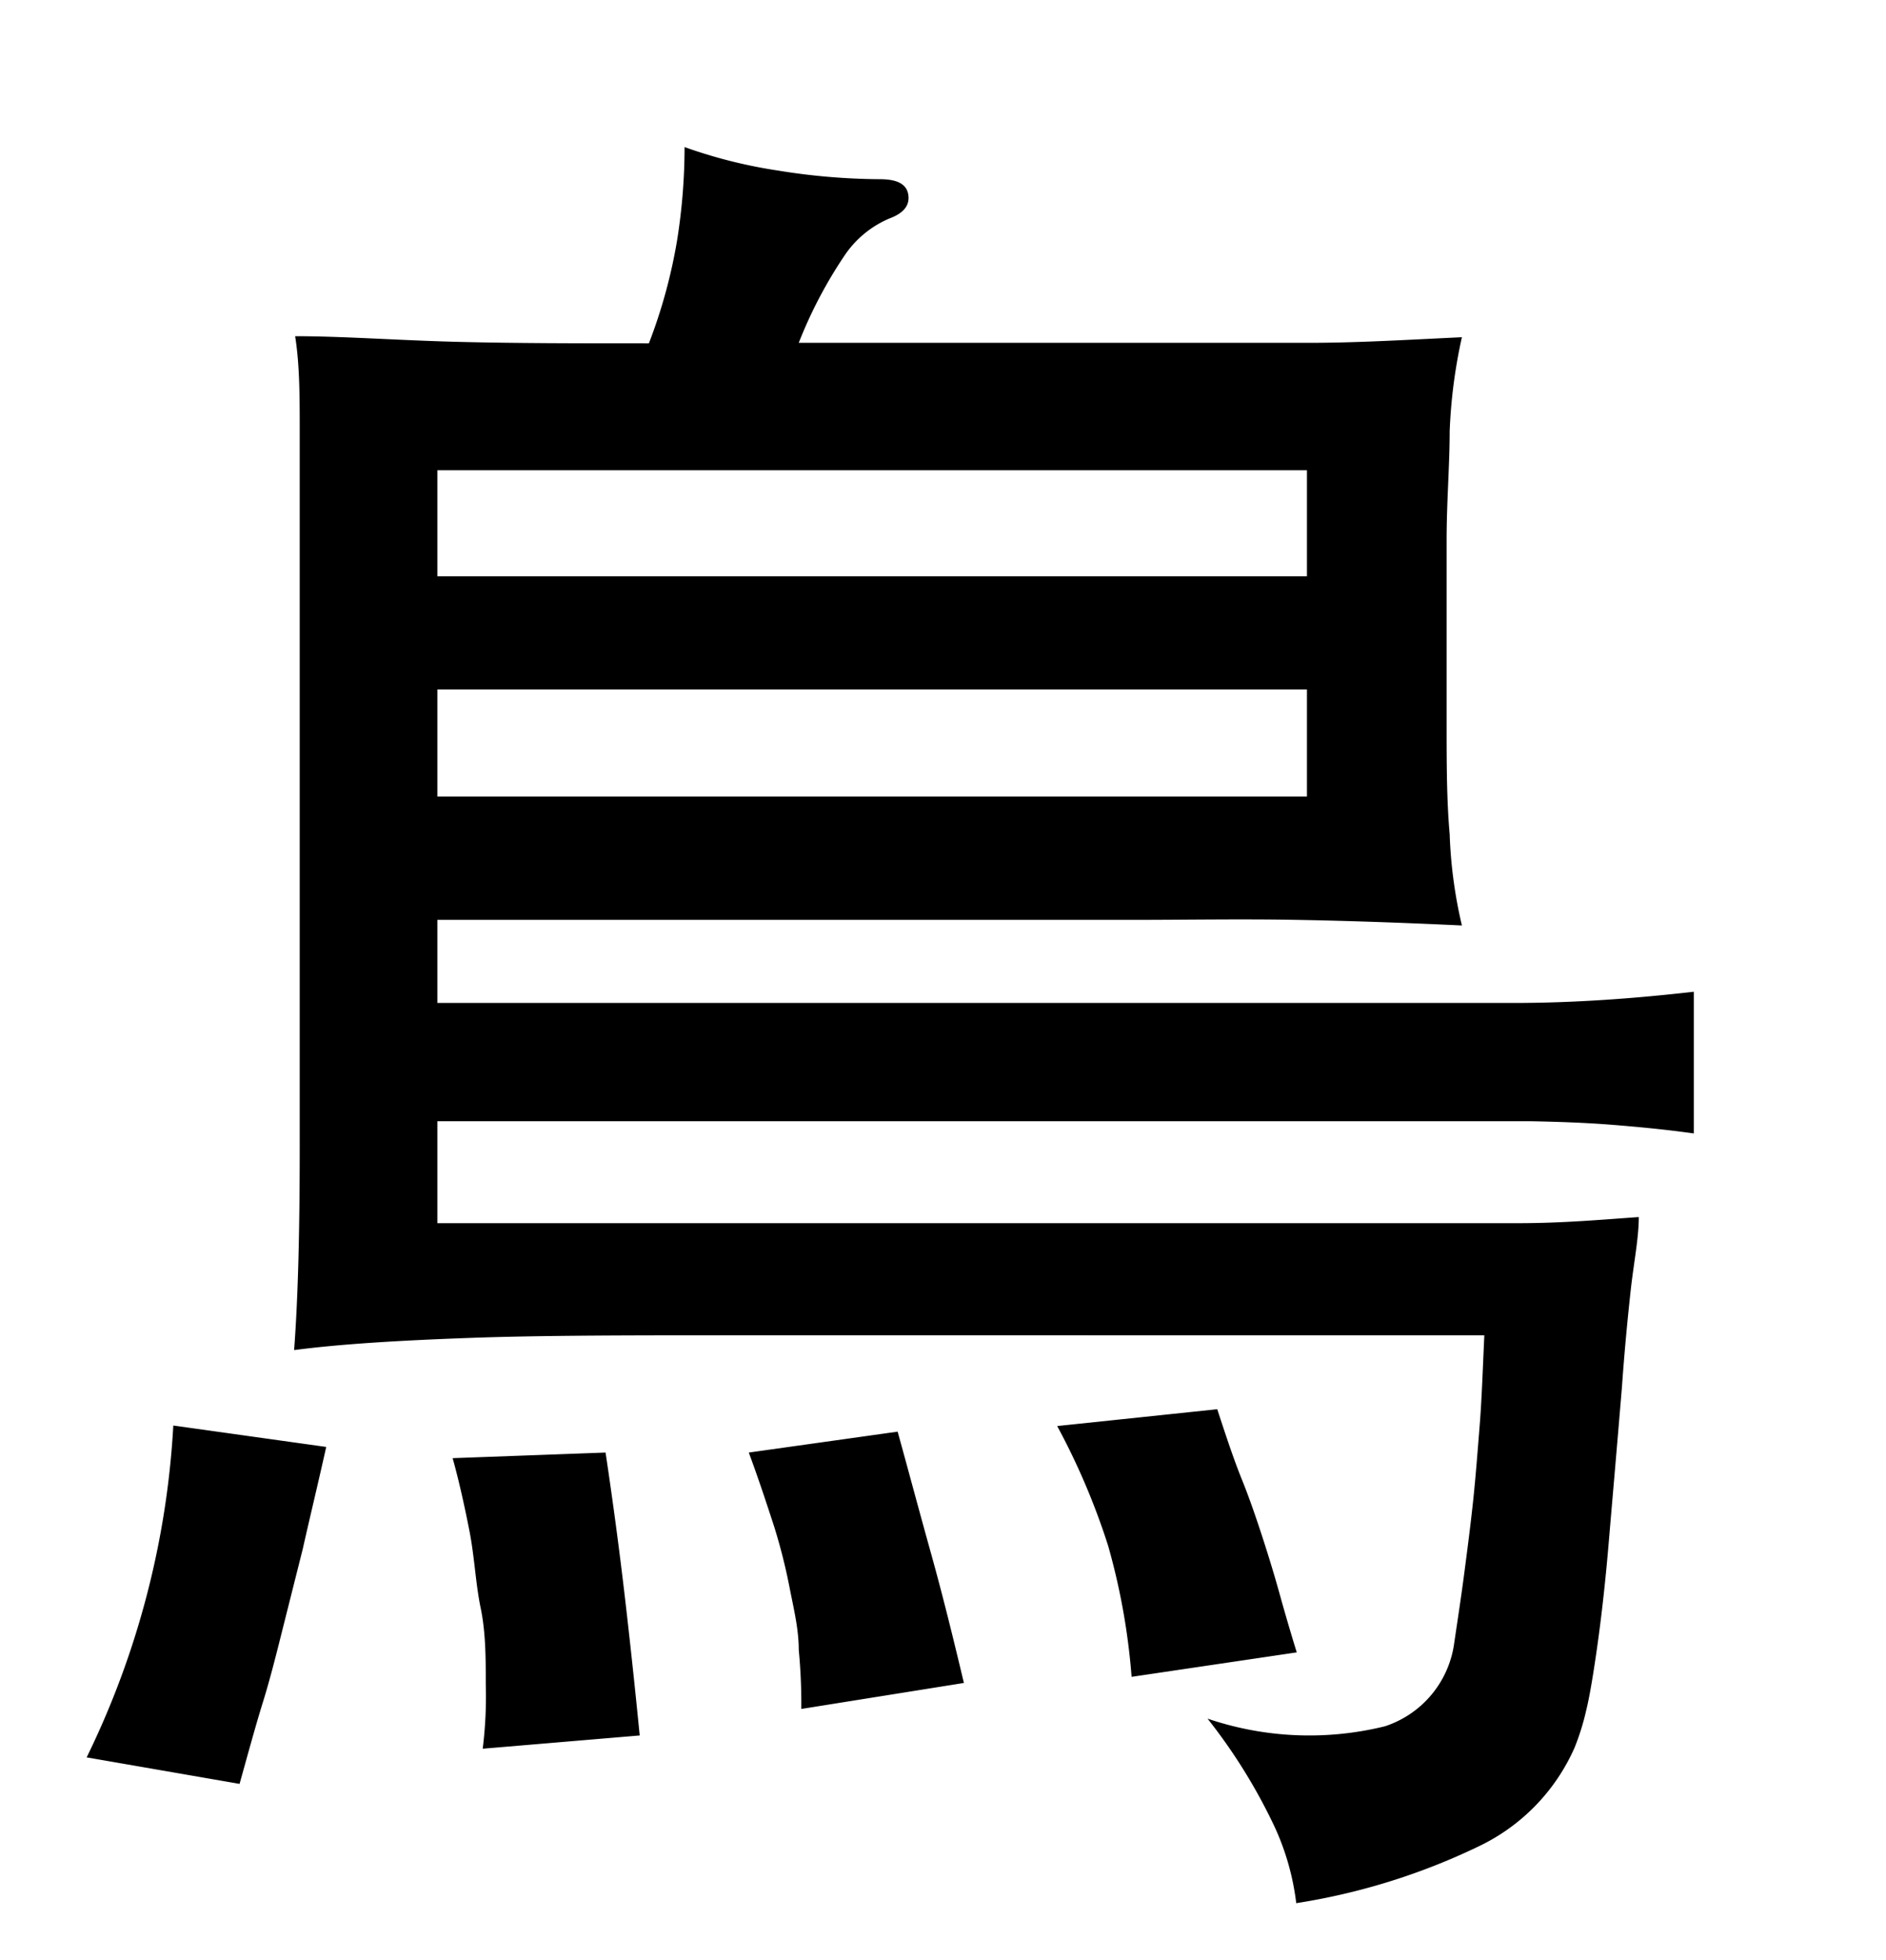 <svg xmlns="http://www.w3.org/2000/svg" width="0.51in" height="0.53in" viewBox="0 0 37 38"><title>Artboard 207</title><path d="M6.4,28.16c-.17.76-.33,1.42-.46,2l-.39,1.55c-.12.48-.25,1-.39,1.45s-.29,1-.46,1.61l-3-.52a16.93,16.93,0,0,0,1.7-6.51ZM12.73,6.51a10.35,10.35,0,0,0,.55-2,11.63,11.63,0,0,0,.15-1.85,9.76,9.76,0,0,0,1.83.46,12.82,12.82,0,0,0,2,.17c.35,0,.53.1.56.31s-.1.36-.37.46a2,2,0,0,0-.89.74,8.83,8.83,0,0,0-.89,1.7h6.59q2,0,3.42,0c.95,0,1.94-.06,3-.11a10.24,10.24,0,0,0-.24,1.85c0,.66-.06,1.38-.06,2.14v3.56c0,.78,0,1.52.06,2.2a9.13,9.13,0,0,0,.24,1.79c-1.06-.05-2.14-.09-3.24-.11s-2.18,0-3.24,0H8.58v1.63H25.9c1.31,0,2.57,0,3.79,0s2.4-.09,3.54-.22v2.78c-.57-.08-1.11-.13-1.61-.17s-1.05-.06-1.61-.07l-1.84,0-2.27,0H8.58v2h17.8q2.14,0,3.42,0c.85,0,1.64-.07,2.35-.12,0,.42-.1.9-.16,1.45s-.12,1.17-.17,1.88c-.1,1.21-.19,2.23-.26,3.06s-.15,1.5-.22,2-.15,1-.22,1.28a4.74,4.74,0,0,1-.23.74A3.88,3.88,0,0,1,29,36a12.77,12.77,0,0,1-3.57,1.11A5,5,0,0,0,25,35.6a10.93,10.93,0,0,0-1.31-2.11,6.2,6.2,0,0,0,3.48.15A2,2,0,0,0,28.53,32c.07-.47.14-.93.2-1.39s.12-.92.17-1.39.09-1,.13-1.5.06-1.11.09-1.75H14.5c-2.09,0-3.85,0-5.25.05s-2.57.12-3.48.24c.08-1.06.11-2.39.11-4V10.36c0-.74,0-1.45,0-2.12s0-1.31-.09-1.87c.94,0,2,.08,3.16.11S11.37,6.51,12.73,6.51ZM25.64,9H8.58v2.08H25.64Zm0,4.3H8.58v2.1H25.64ZM9.47,34.08a8.39,8.39,0,0,0,.06-1.28c0-.48,0-1-.1-1.48s-.12-1-.22-1.51-.21-1-.33-1.43l3-.11c.15,1,.27,1.91.37,2.76s.2,1.78.3,2.79Zm6.25-.78a11.13,11.13,0,0,0-.05-1.16c0-.39-.09-.77-.17-1.17a11.22,11.22,0,0,0-.31-1.24c-.14-.43-.3-.92-.5-1.46l2.92-.41c.2.72.41,1.51.65,2.37s.45,1.72.65,2.56Zm6.48-.63a13.07,13.07,0,0,0-.46-2.57,13.66,13.66,0,0,0-1-2.35l3.14-.33c.17.52.33,1,.48,1.37s.29.78.41,1.15.23.73.33,1.09.21.74.34,1.16Z"/></svg>